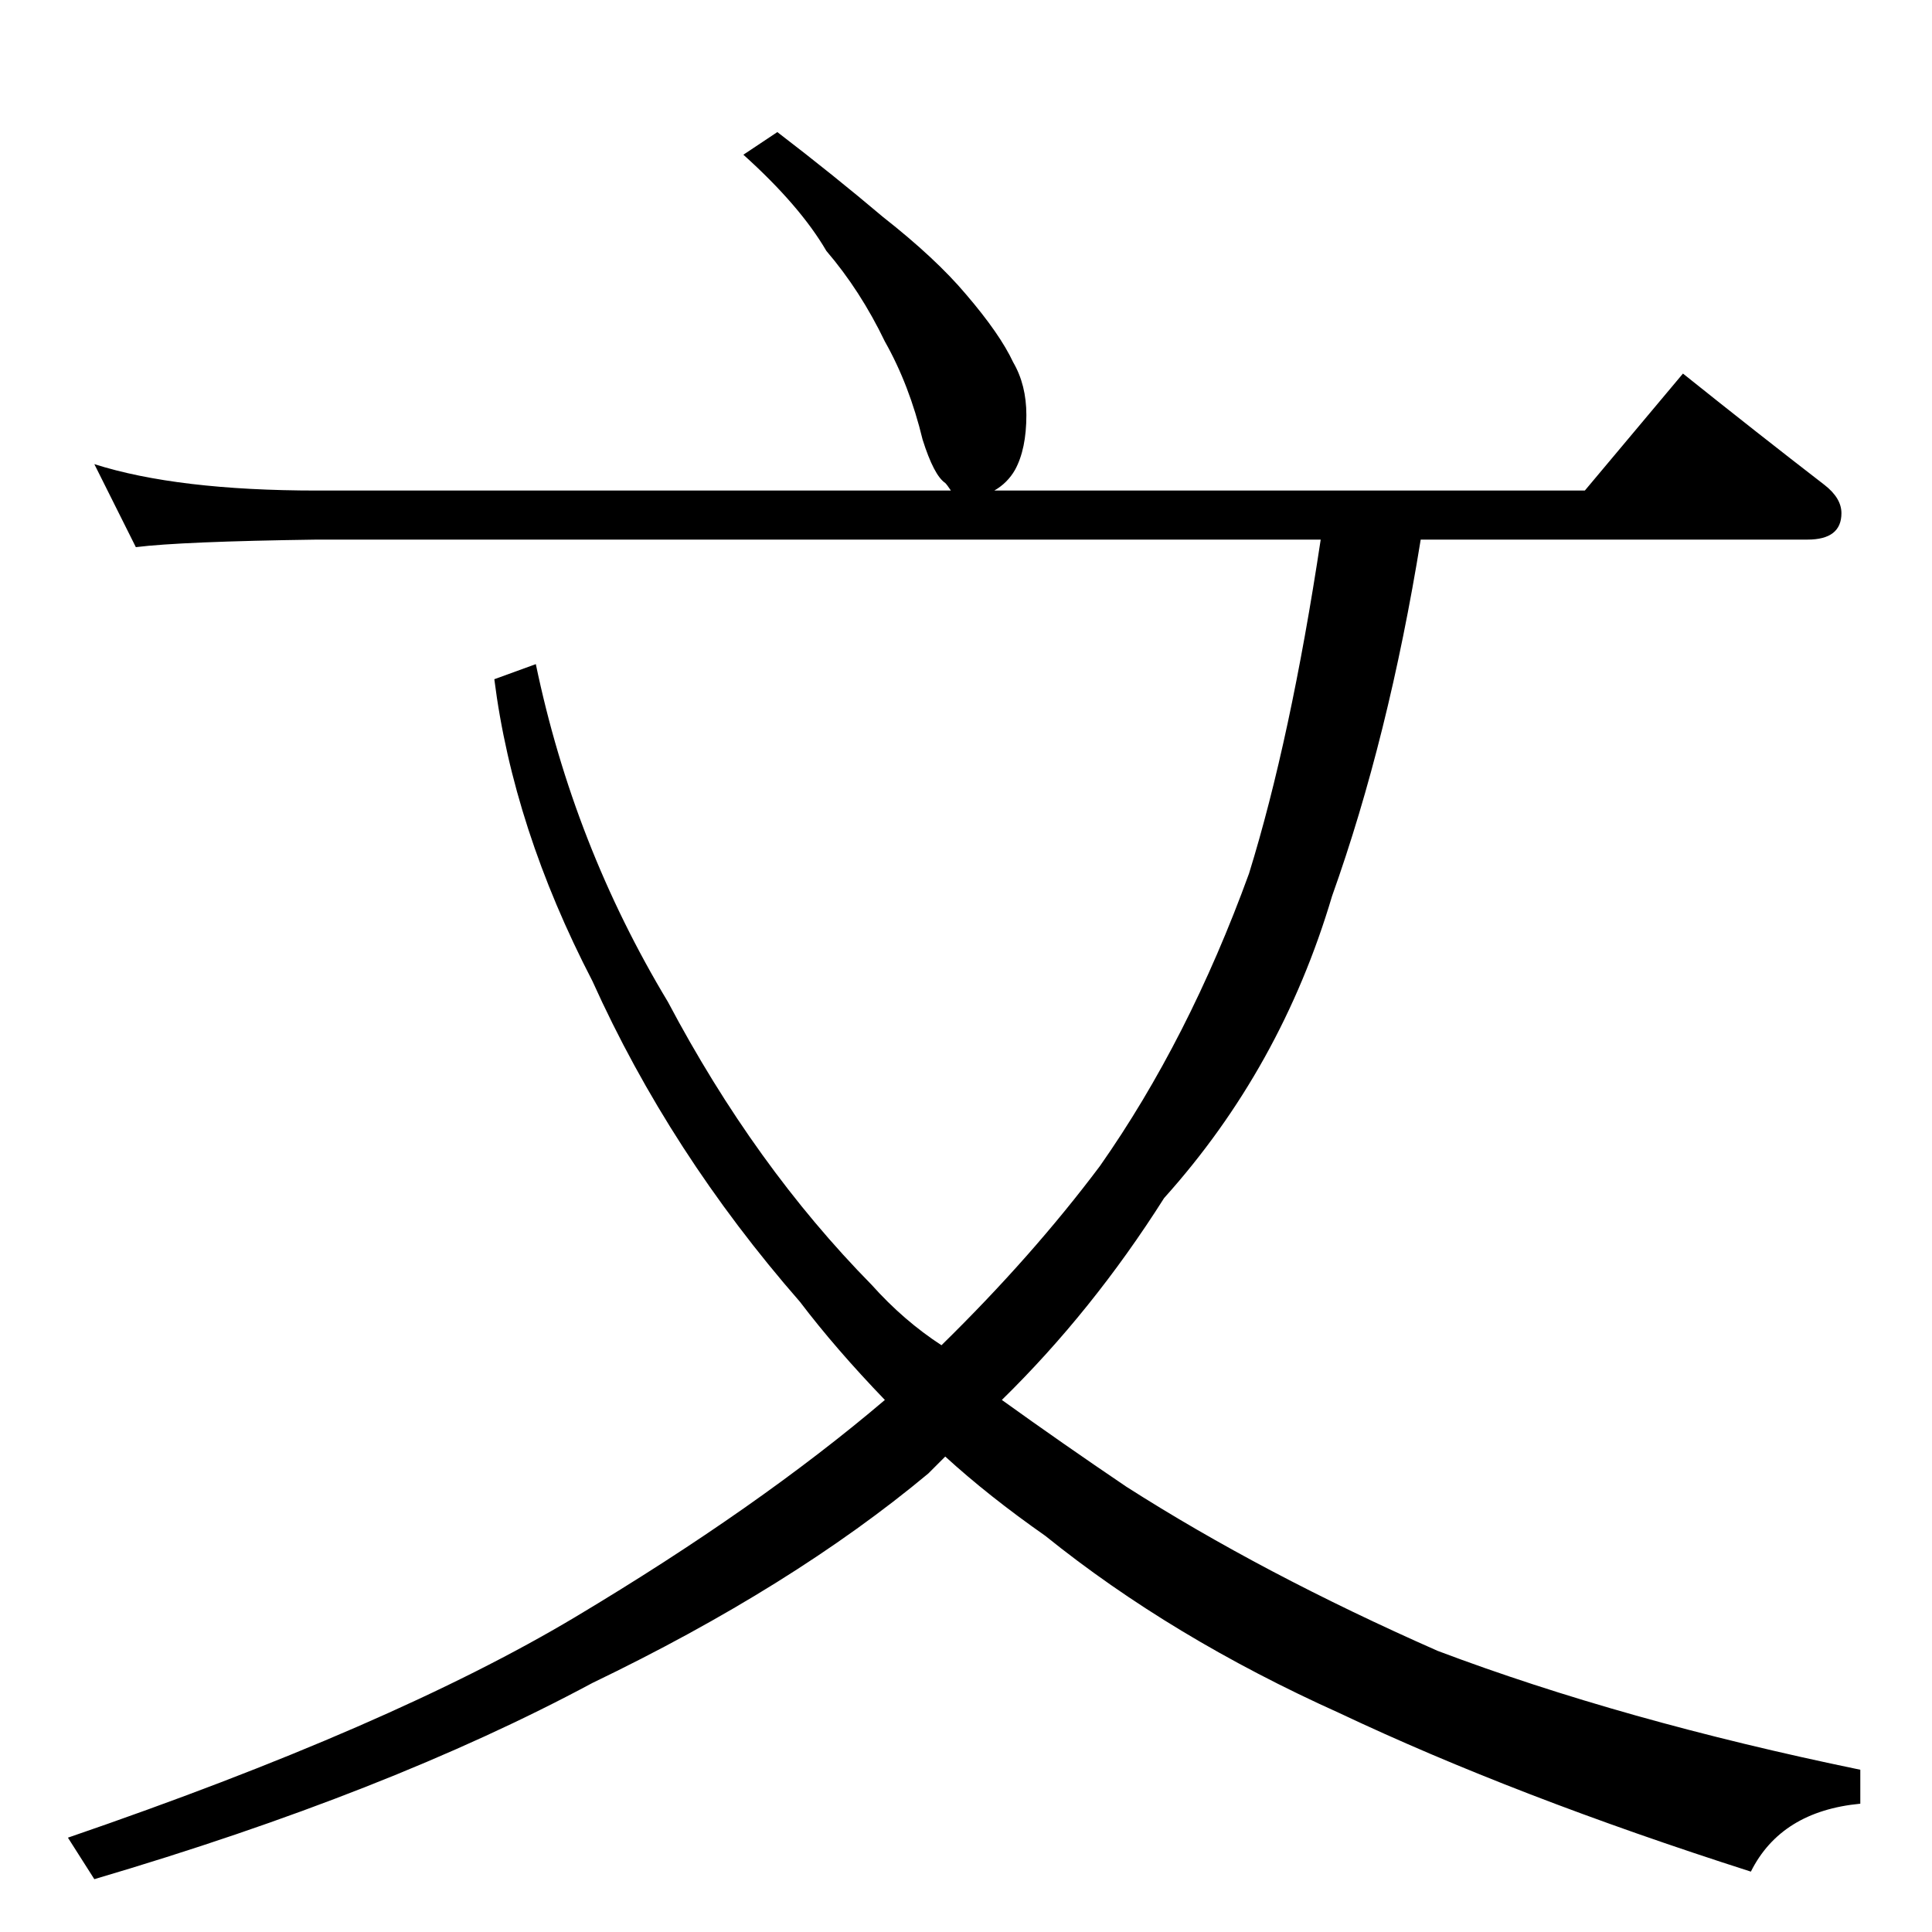 <?xml version="1.0" standalone="no"?>
<!DOCTYPE svg PUBLIC "-//W3C//DTD SVG 1.1//EN" "http://www.w3.org/Graphics/SVG/1.1/DTD/svg11.dtd" >
<svg xmlns="http://www.w3.org/2000/svg" xmlns:xlink="http://www.w3.org/1999/xlink" version="1.1" viewBox="0 -204 1024 1024">
  <g transform="matrix(1 0 0 -1 0 820)">
   <path fill="currentColor"
d="M412 954q30 -23 56 -45q28 -22 44 -41q18 -21 25 -36q7 -12 7 -28q0 -18 -6 -29q-4 -7 -11 -11h313l52 62q40 -32 75 -59q9 -7 9 -15q0 -14 -18 -14h-205q-17 -105 -47 -189q-27 -91 -89 -160q-38 -60 -86 -107q32 -23 66 -46q72 -46 165 -87q98 -37 224 -63v-18
q-42 -4 -58 -36q-125 40 -218 84q-89 40 -156 94q-30 21 -53 42l-9 -9q-72 -60 -178 -111q-108 -58 -264 -104l-14 22q172 59 269 117t164 115q-26 27 -45 52q-69 79 -110 170q-42 81 -52 160l22 8q20 -96 70 -179q46 -87 108 -150q17 -19 37 -32q48 47 84 95q47 67 79 155
q22 71 38 177h-532q-72 -1 -96 -4l-22 44q44 -14 118 -14h336q-2 3 -3 4q-6 4 -12 23q-7 29 -20 52q-13 27 -31 48q-14 24 -44 51z" />
  </g>

</svg>

